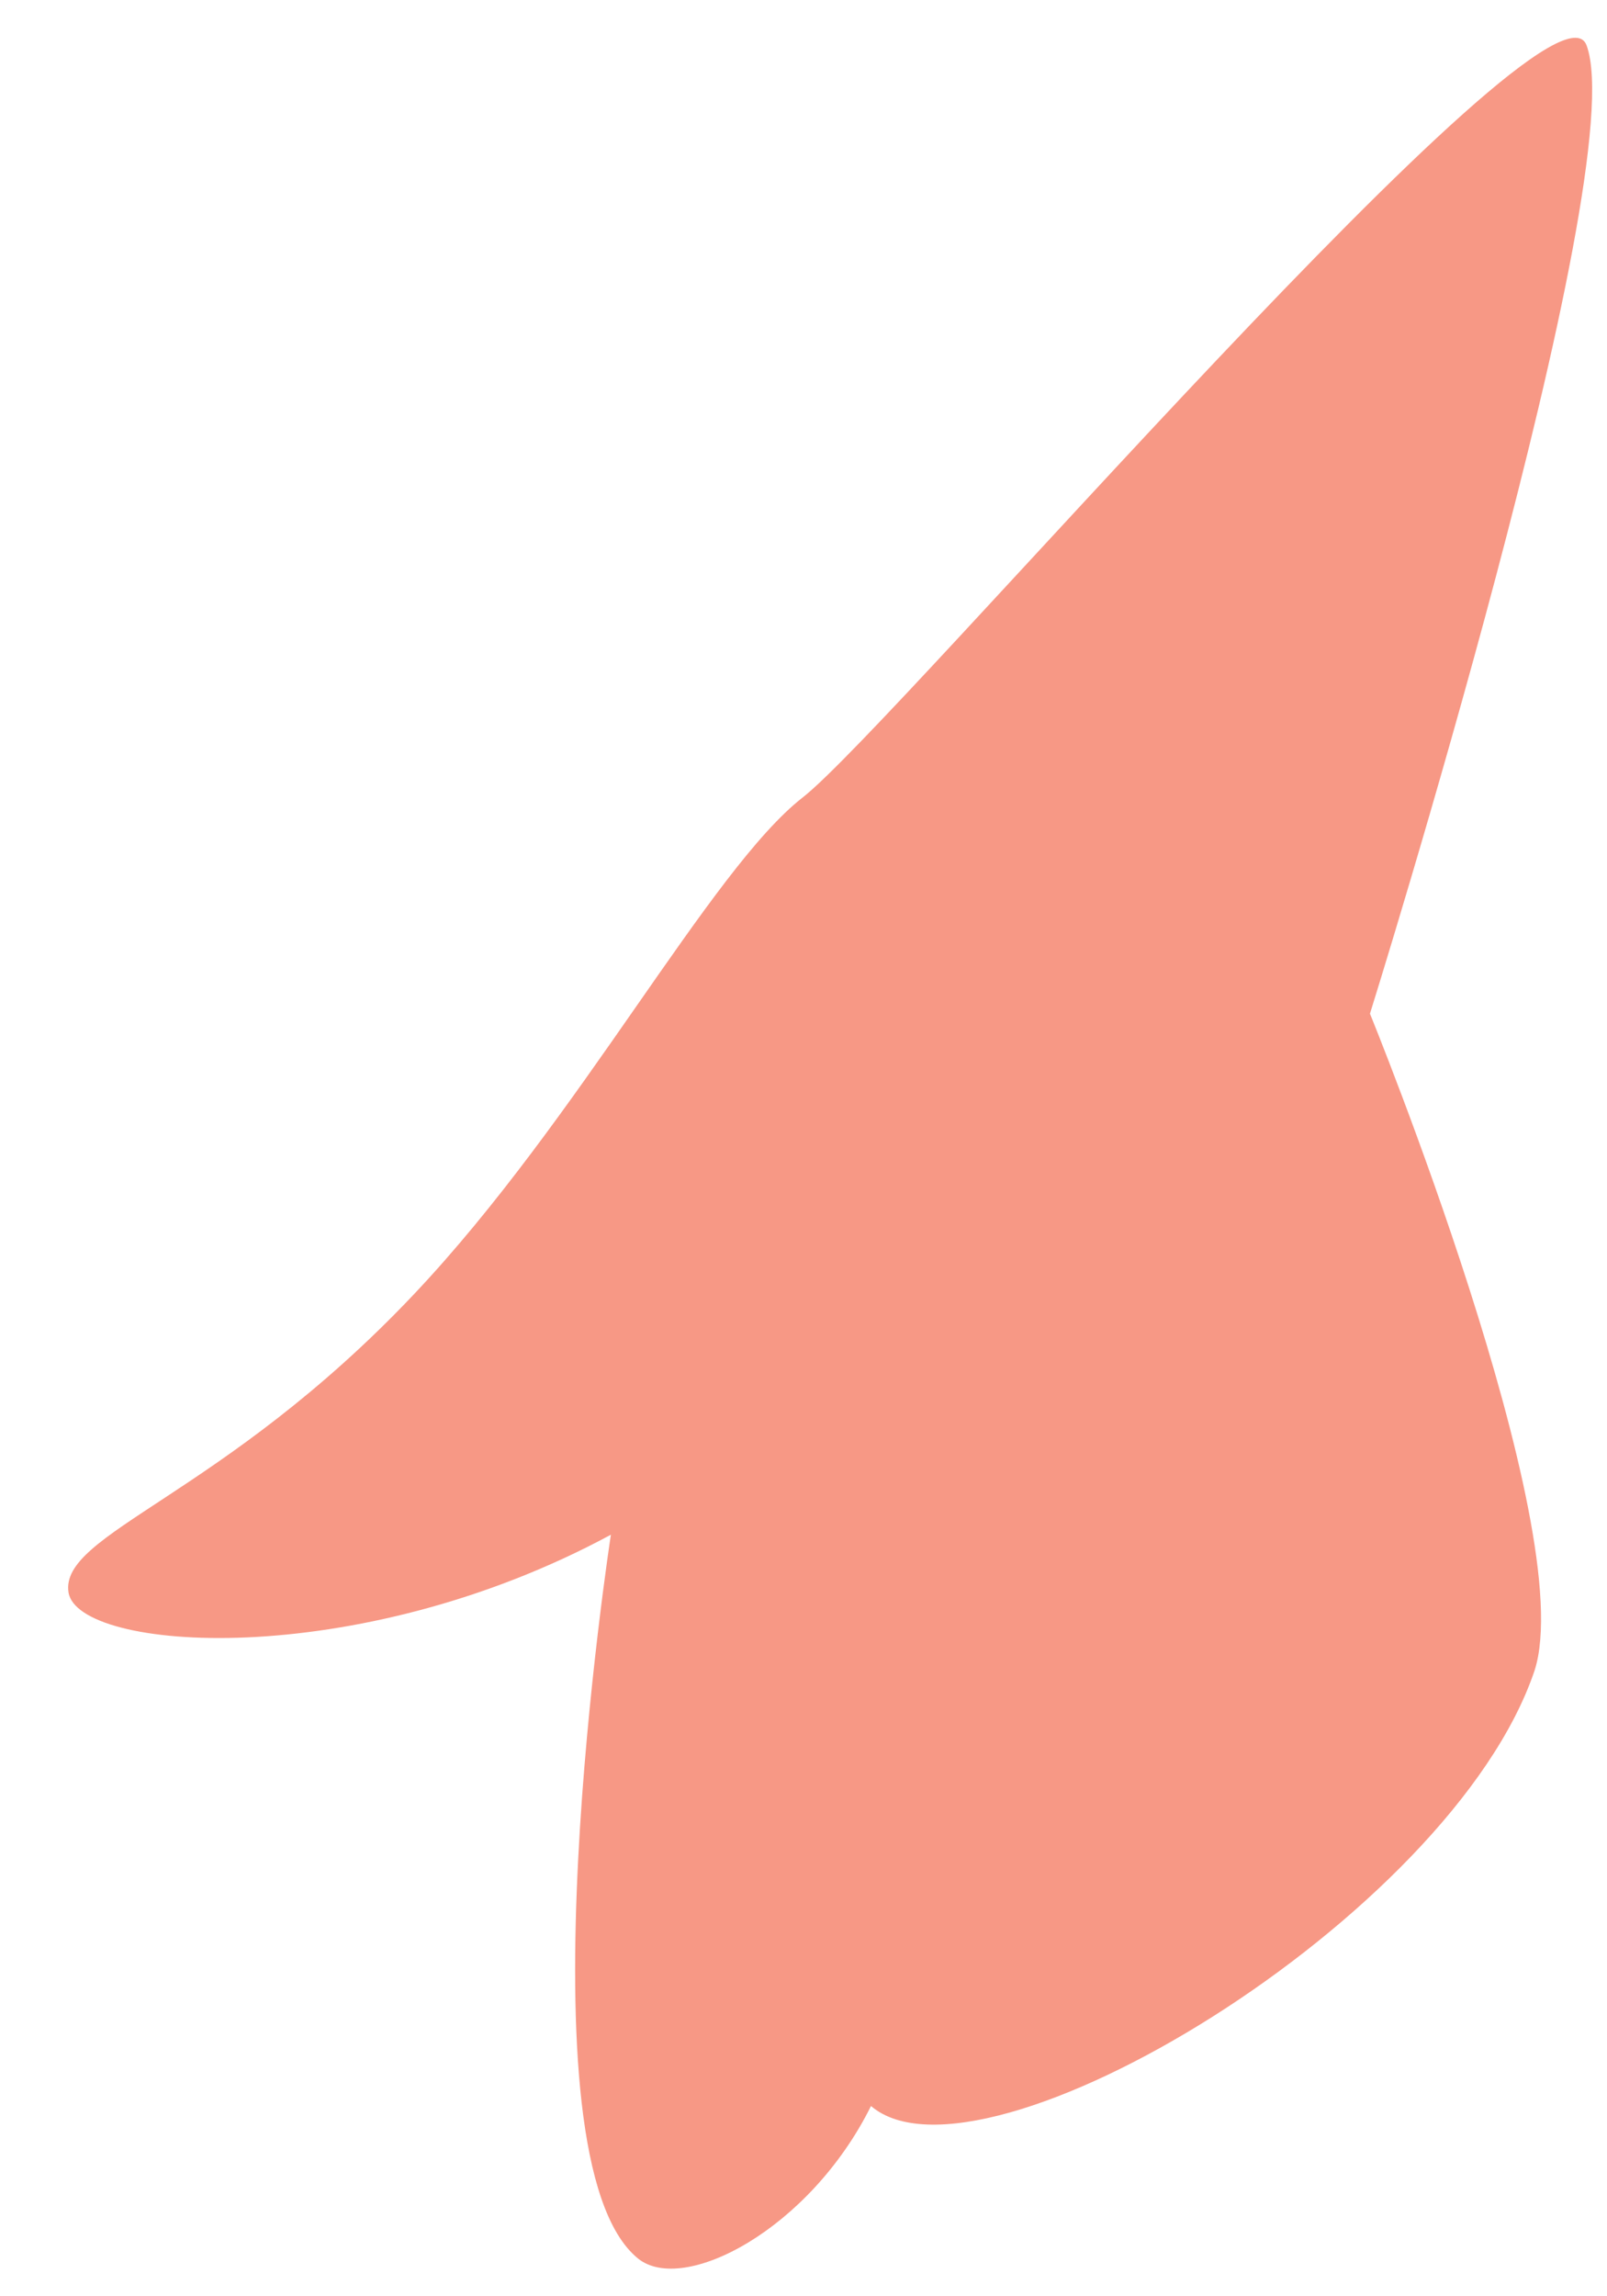 <svg width="14" height="20" viewBox="0 0 14 20" fill="none" xmlns="http://www.w3.org/2000/svg">
<path d="M13.822 0.395C13.529 -0.403 7.803 6.313 6.995 6.944C6.189 7.571 5.045 9.752 3.604 11.275C1.941 13.033 0.516 13.354 0.597 13.87C0.679 14.382 3.095 14.569 5.322 13.367C5.322 13.367 4.484 18.796 5.557 19.67C5.951 19.992 7.053 19.42 7.588 18.343C8.55 19.164 12.642 16.707 13.369 14.55C13.767 13.315 11.935 8.829 11.935 8.829C11.935 8.829 14.23 1.495 13.822 0.395Z" fill="#F79885"/>
</svg>
